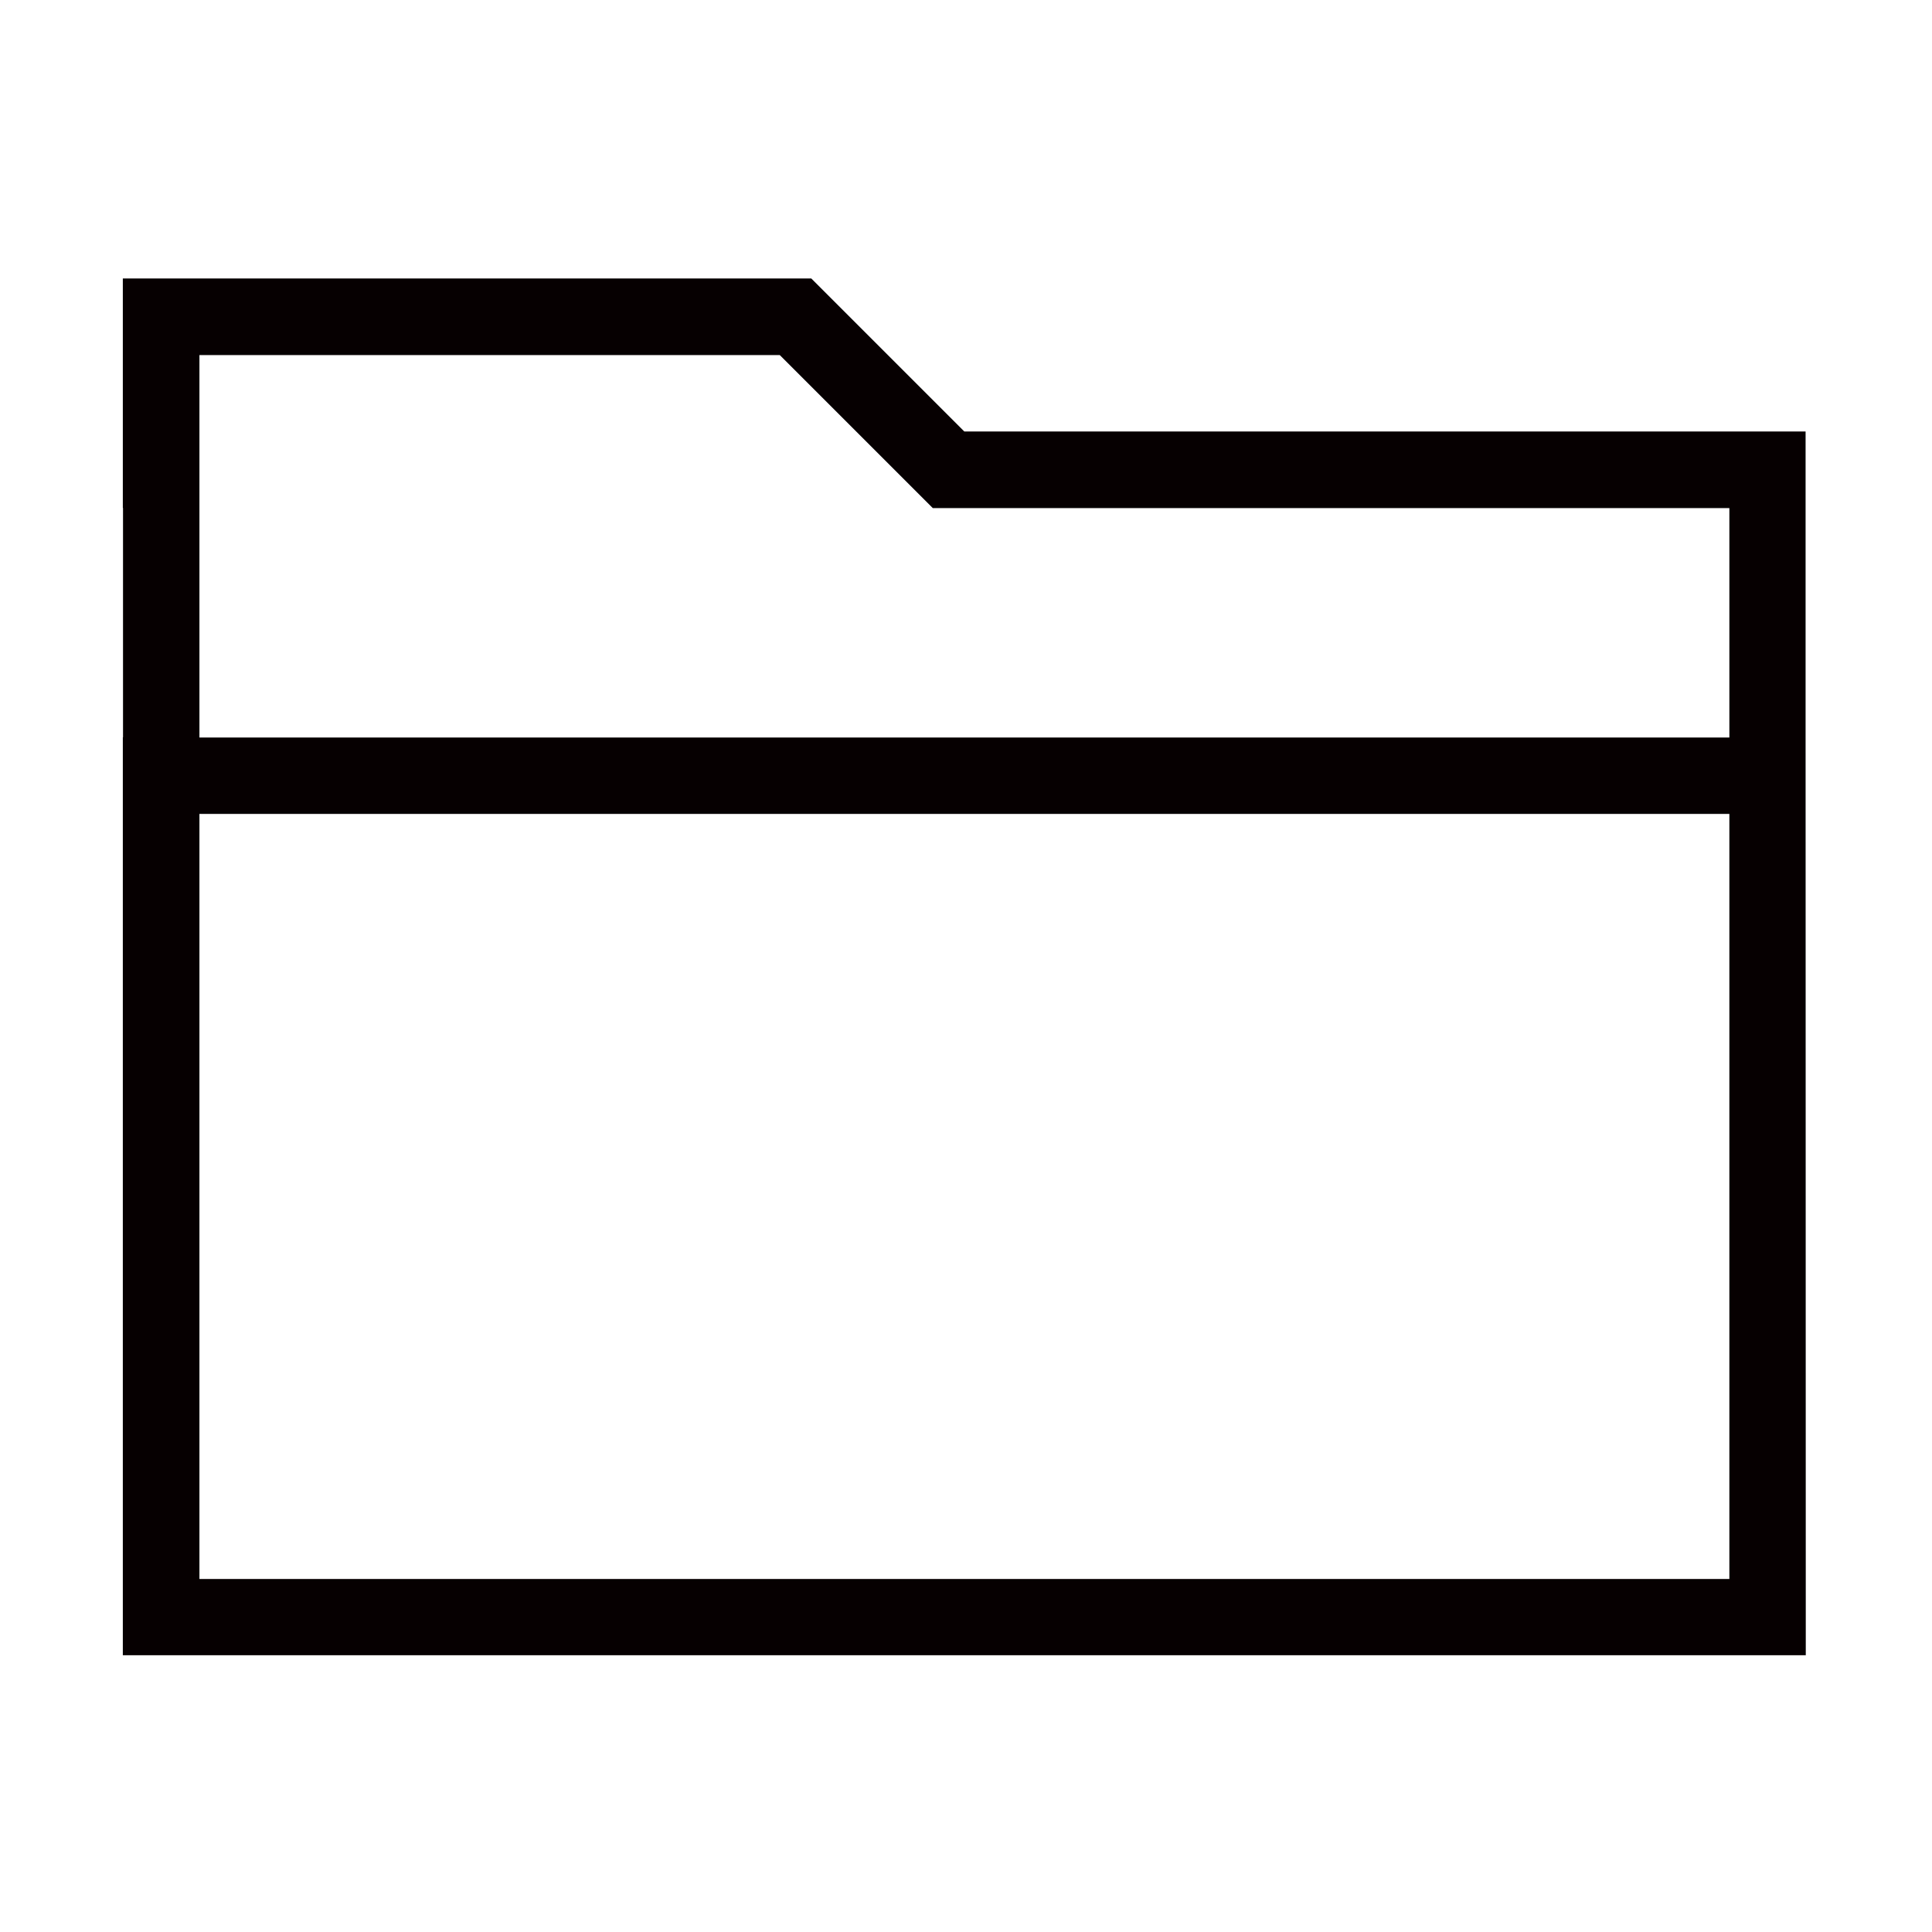 <?xml version="1.0" standalone="no"?><!DOCTYPE svg PUBLIC "-//W3C//DTD SVG 1.1//EN" "http://www.w3.org/Graphics/SVG/1.1/DTD/svg11.dtd"><svg t="1619446619004" class="icon" viewBox="0 0 1024 1024" version="1.1" xmlns="http://www.w3.org/2000/svg" p-id="3995" xmlns:xlink="http://www.w3.org/1999/xlink" width="32" height="32"><defs><style type="text/css"></style></defs><path d="M957 390.9V228.7H511.1L430 147.6H65.1v121.6h0.1v121.6h-0.1v486.5h892l-0.1-486.4zM105.7 228.7v-40.5h307.6l69.2 69.2 11.9 11.9h422.2v121.6H105.7V228.7z m810.8 608.2H105.7V431.4h810.9v405.5z" fill="#060001" p-id="3996"></path></svg>